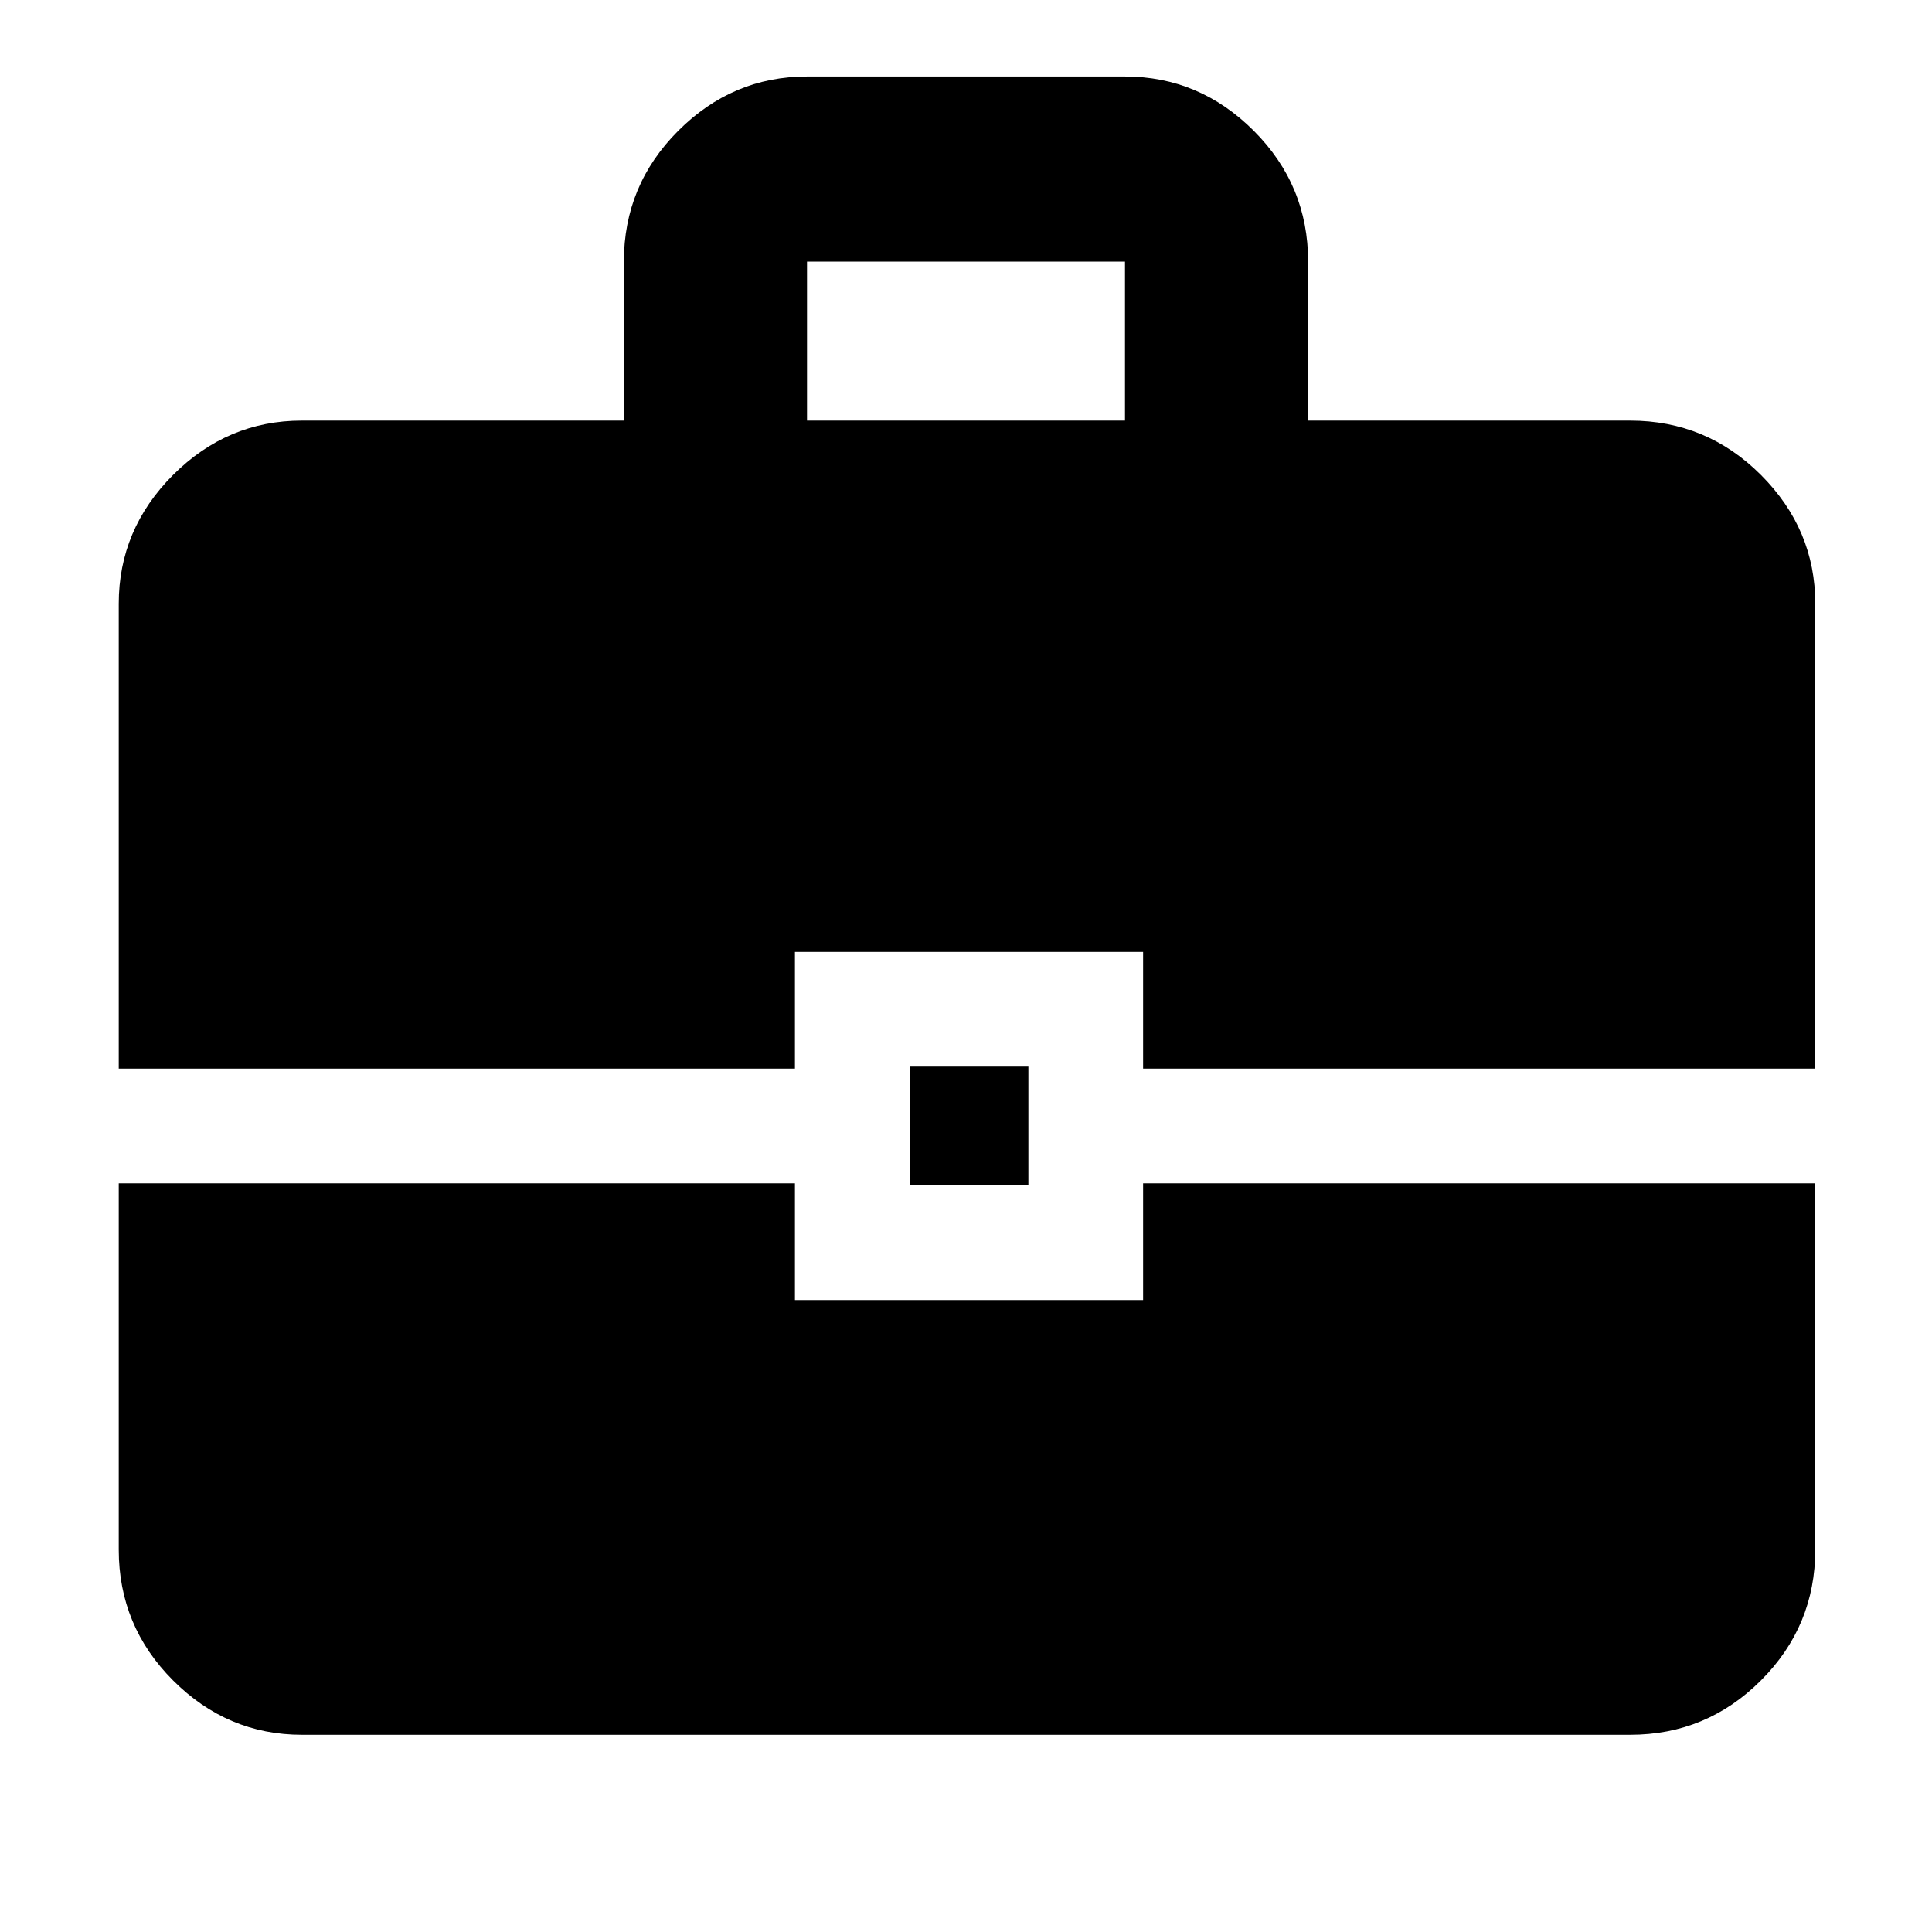 <svg xmlns="http://www.w3.org/2000/svg" height="48" width="48"><path d="M15.5 10.45V6.5Q15.5 4.6 16.85 3.25Q18.2 1.9 20.05 1.9H27.95Q29.8 1.9 31.15 3.25Q32.5 4.6 32.5 6.5V10.45H40.5Q42.4 10.45 43.75 11.8Q45.1 13.15 45.1 15V26.55H28.4V23.65H19.75V26.55H2.95V15Q2.95 13.15 4.3 11.8Q5.65 10.45 7.5 10.45ZM20.05 10.45H27.95V6.5Q27.95 6.5 27.95 6.5Q27.95 6.5 27.95 6.5H20.05Q20.05 6.5 20.05 6.5Q20.05 6.5 20.05 6.5ZM22.6 29.45V26.5H25.55V29.45ZM2.95 29.4H19.75V32.3H28.4V29.4H45.1V38.5Q45.1 40.4 43.75 41.75Q42.4 43.1 40.5 43.1H7.5Q5.65 43.1 4.3 41.75Q2.95 40.4 2.95 38.5Z"/></svg>